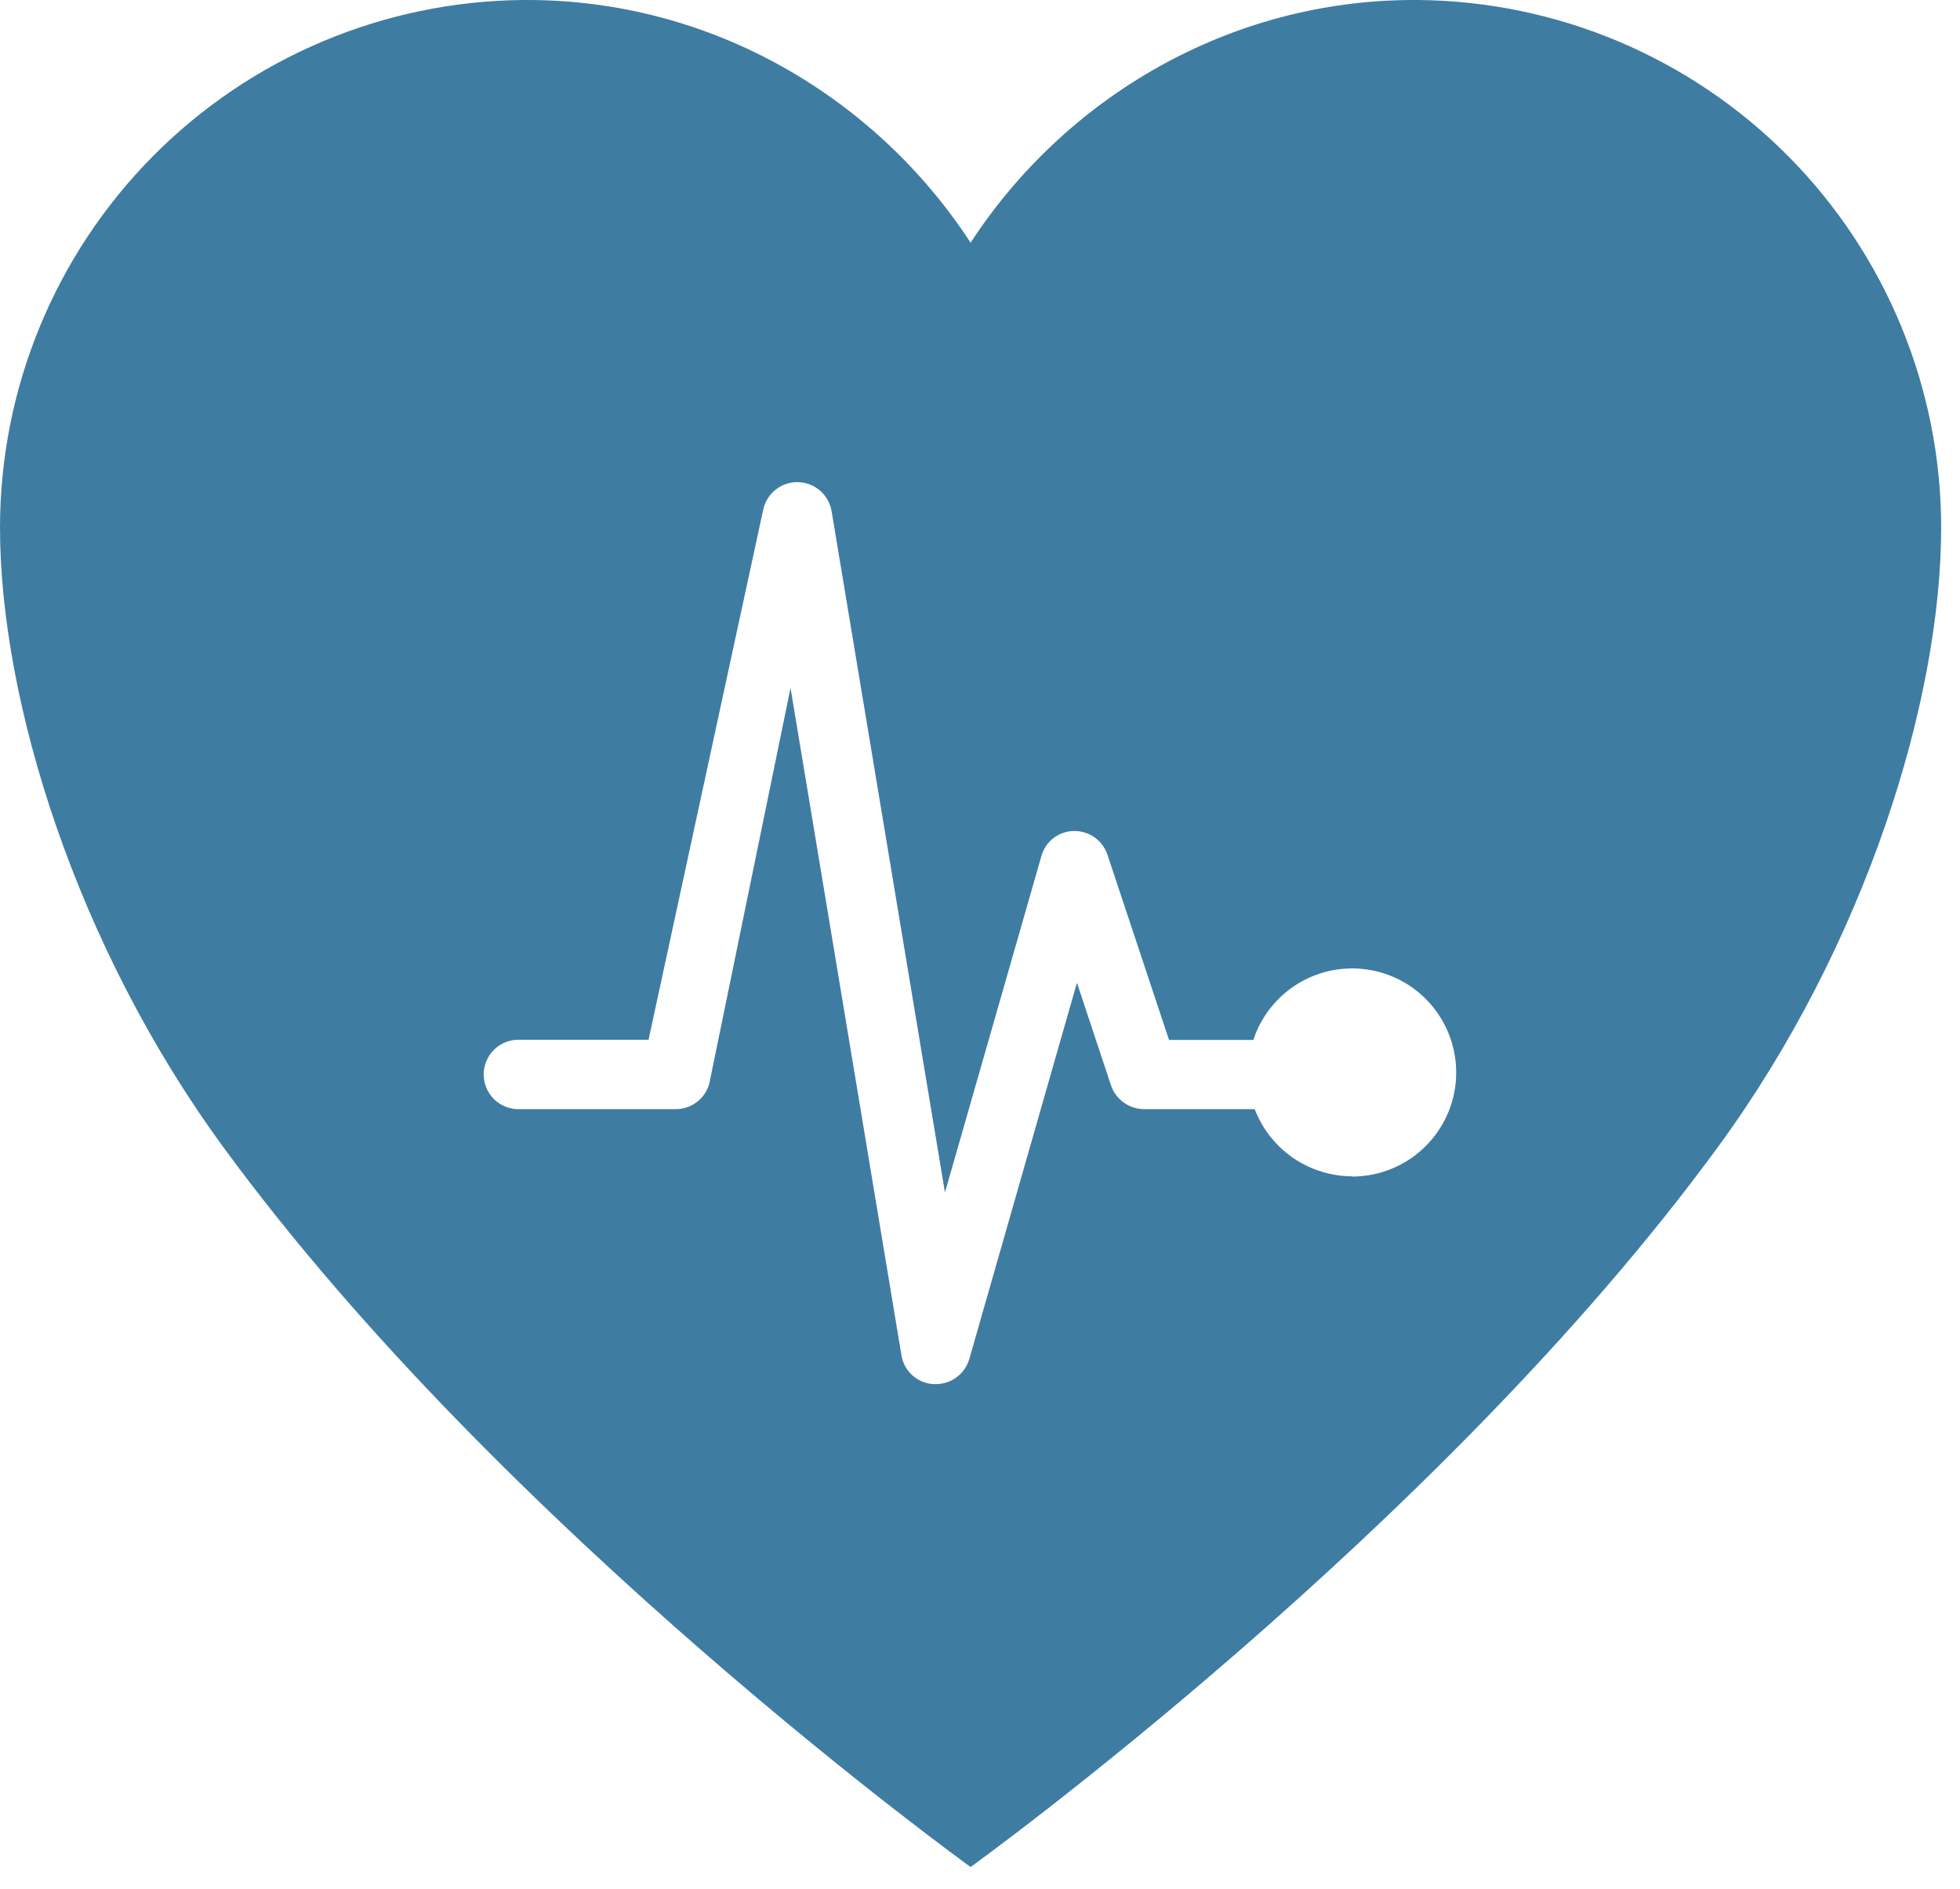 <svg width="82" height="79" viewBox="0 0 82 79" fill="none" xmlns="http://www.w3.org/2000/svg">
<path d="M59.348 0H59.154C51.404 0 44.55 4.101 40.607 10.152C36.664 4.101 29.811 0 22.061 0H21.866C16.05 0.055 10.49 2.404 6.396 6.535C2.302 10.666 0.003 16.247 0 22.063C0 29.286 3.163 39.534 9.332 47.968C21.084 64.036 40.607 78.095 40.607 78.095C40.607 78.095 60.13 64.039 71.88 47.968C78.051 39.534 81.212 29.286 81.212 22.063C81.208 16.247 78.91 10.667 74.817 6.536C70.723 2.405 65.164 0.056 59.348 0ZM56.562 49.204C55.679 49.2 54.818 48.93 54.092 48.429C53.365 47.927 52.808 47.218 52.492 46.394H47.858C47.553 46.392 47.256 46.295 47.009 46.116C46.762 45.937 46.577 45.685 46.479 45.396L45.056 41.108L40.553 56.845C40.465 57.148 40.281 57.414 40.029 57.604C39.777 57.793 39.471 57.896 39.155 57.897H39.064C38.735 57.881 38.422 57.752 38.176 57.533C37.93 57.314 37.767 57.017 37.714 56.691L33.073 28.777L29.681 45.295C29.603 45.609 29.422 45.888 29.168 46.087C28.913 46.286 28.599 46.394 28.276 46.394H21.749C21.553 46.402 21.358 46.37 21.175 46.301C20.991 46.232 20.824 46.127 20.683 45.991C20.541 45.856 20.429 45.693 20.352 45.513C20.275 45.333 20.236 45.139 20.236 44.943C20.236 44.747 20.275 44.553 20.352 44.373C20.429 44.193 20.541 44.031 20.683 43.895C20.824 43.76 20.991 43.654 21.175 43.585C21.358 43.516 21.553 43.484 21.749 43.493H27.133L31.938 21.284C32.017 20.956 32.207 20.665 32.477 20.461C32.746 20.258 33.078 20.154 33.415 20.169C33.753 20.183 34.075 20.314 34.326 20.539C34.578 20.764 34.743 21.07 34.795 21.404L39.534 49.879L43.571 35.8C43.654 35.503 43.832 35.242 44.077 35.054C44.322 34.867 44.621 34.764 44.929 34.761H44.957C45.263 34.761 45.56 34.857 45.807 35.036C46.054 35.215 46.239 35.468 46.334 35.758L48.908 43.5H52.435C52.685 42.739 53.142 42.061 53.754 41.542C54.365 41.023 55.108 40.683 55.901 40.56C56.693 40.437 57.504 40.535 58.245 40.844C58.985 41.152 59.626 41.66 60.096 42.309C60.566 42.959 60.847 43.726 60.909 44.526C60.971 45.326 60.811 46.127 60.446 46.841C60.081 47.555 59.526 48.155 58.842 48.574C58.158 48.992 57.371 49.214 56.569 49.214L56.562 49.204Z" fill="#3F7CA2"/>
</svg>
